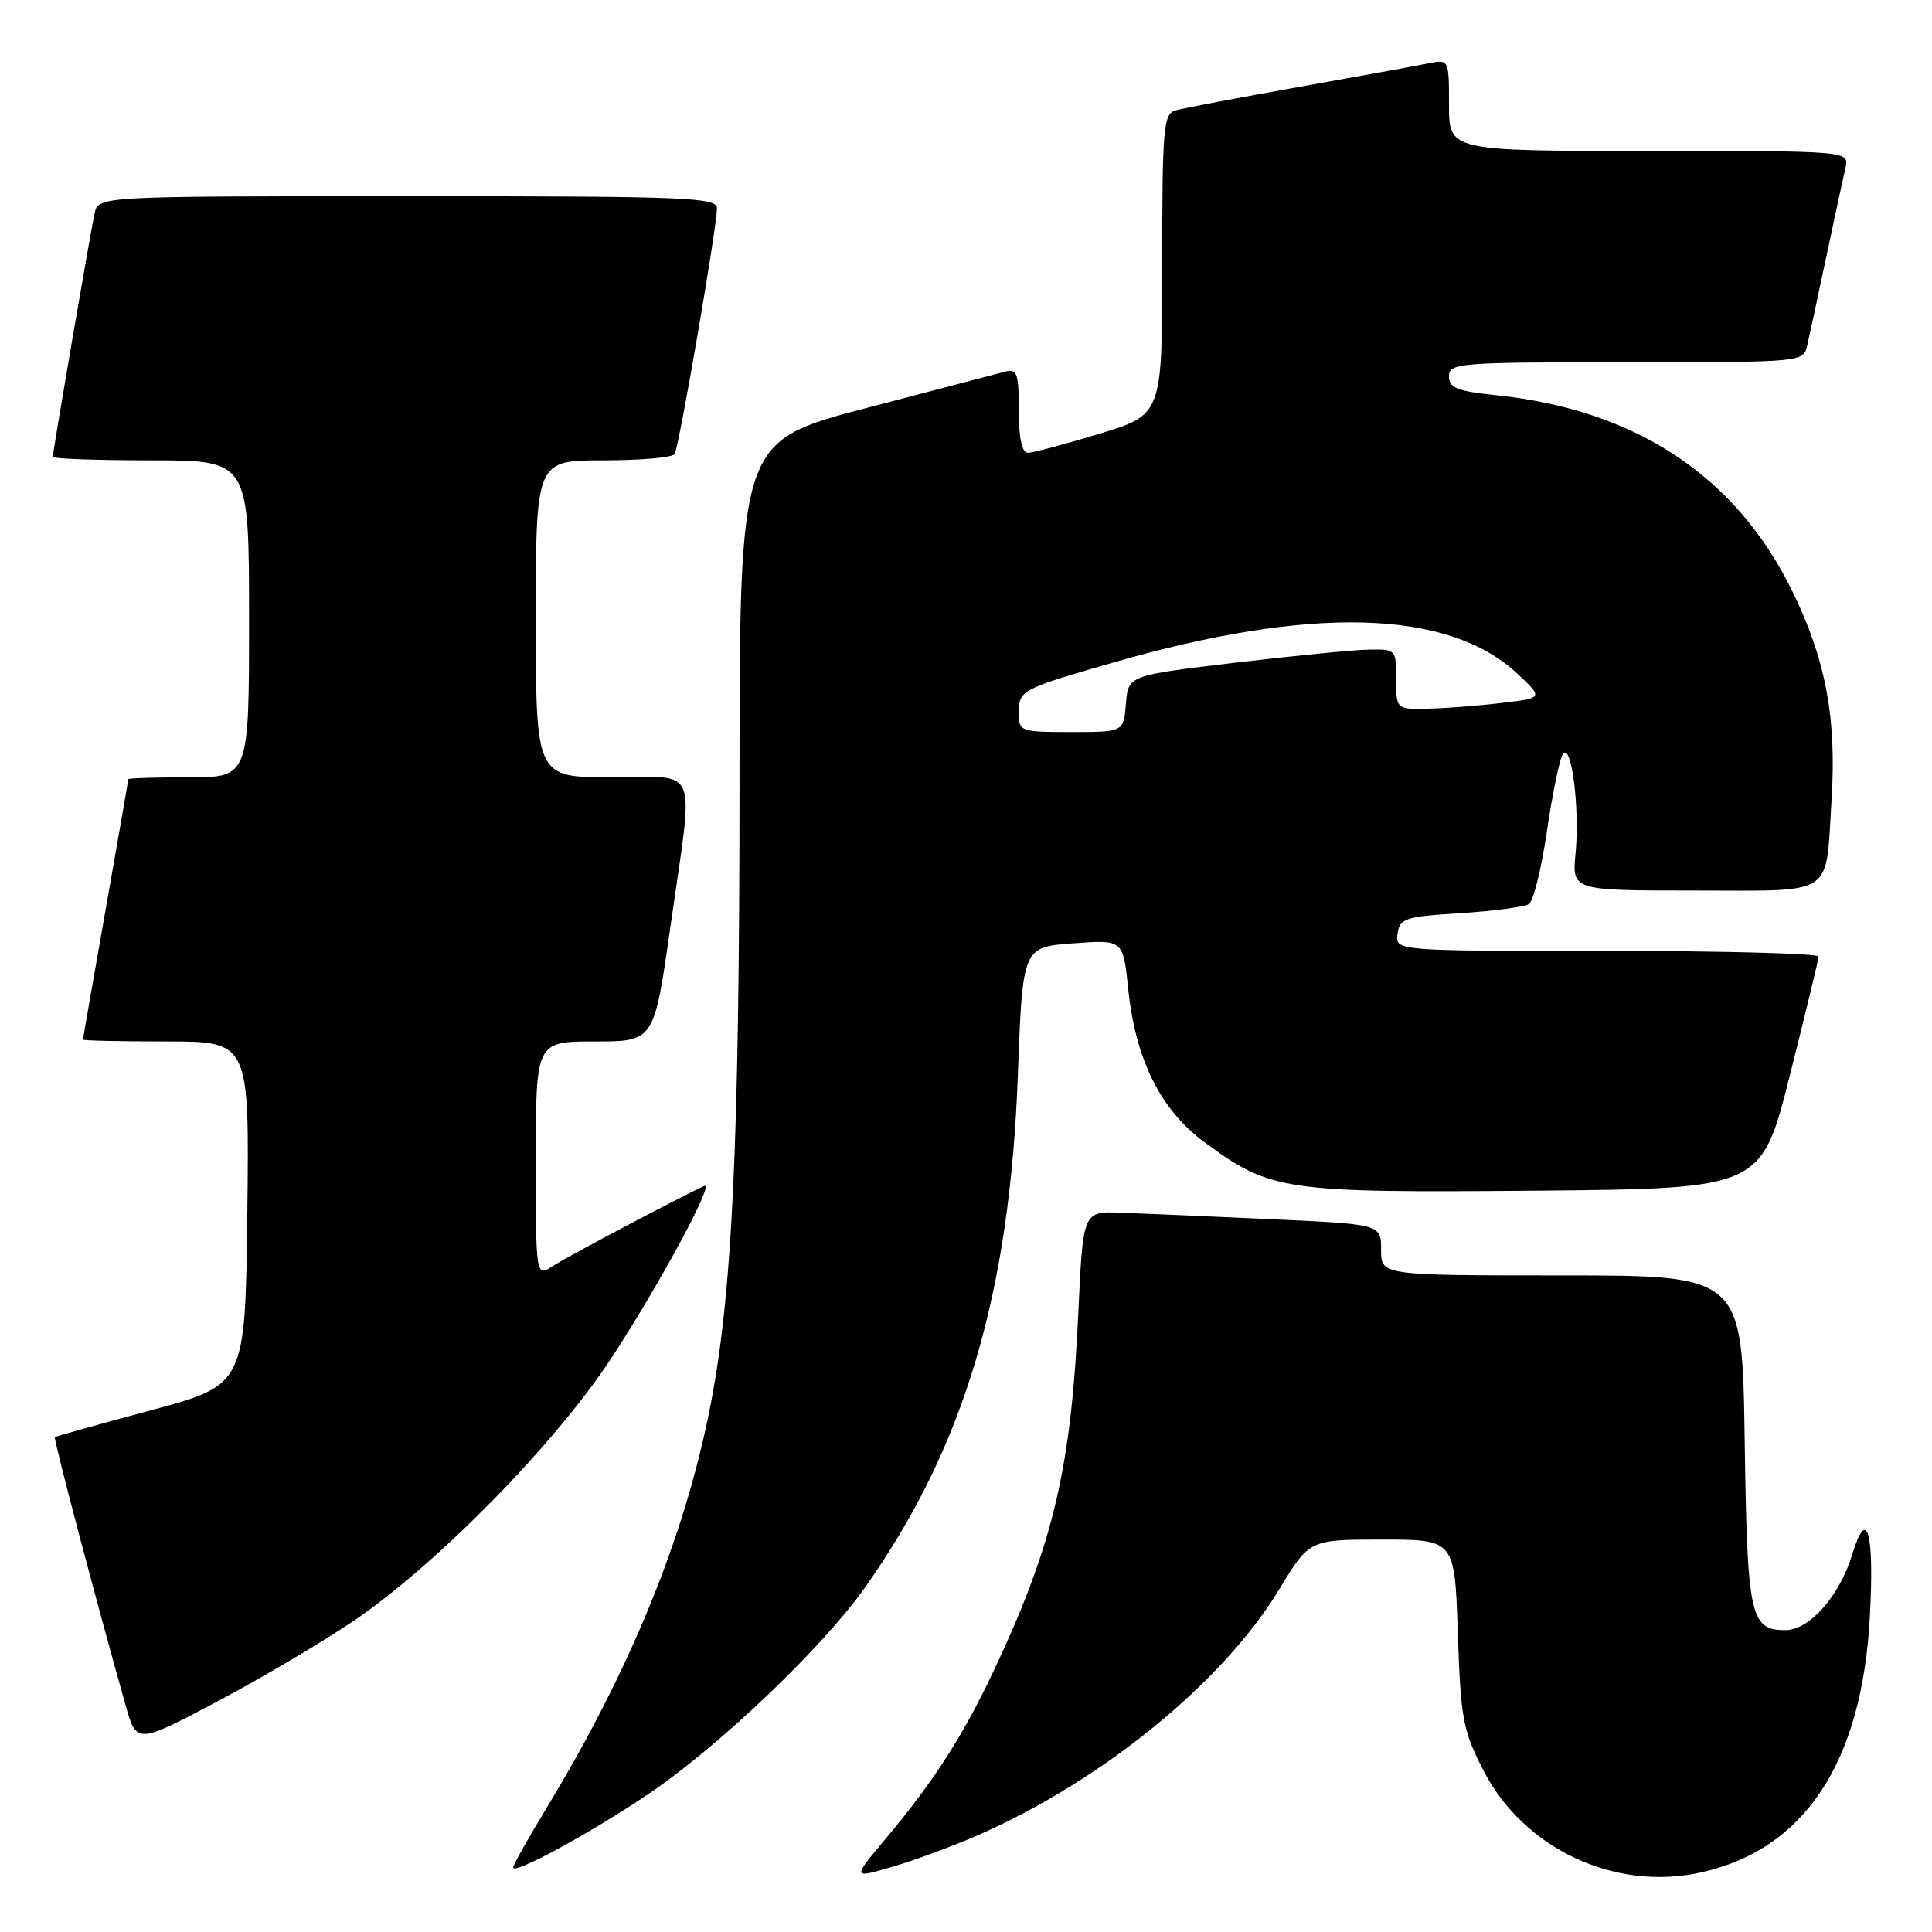 <?xml version="1.0" encoding="UTF-8" standalone="no"?>
<!DOCTYPE svg PUBLIC "-//W3C//DTD SVG 1.1//EN" "http://www.w3.org/Graphics/SVG/1.1/DTD/svg11.dtd" >
<svg xmlns="http://www.w3.org/2000/svg" xmlns:xlink="http://www.w3.org/1999/xlink" version="1.1" viewBox="0 0 256 256">
 <g >
 <path fill="currentColor"
d=" M 129.50 243.21 C 146.00 236.00 162.02 222.94 169.50 210.60 C 173.50 204.00 173.50 204.00 183.13 204.00 C 192.76 204.00 192.76 204.00 193.17 216.40 C 193.55 227.75 193.84 229.30 196.54 234.56 C 201.90 244.99 213.99 250.66 225.43 248.10 C 239.12 245.04 246.70 233.58 247.76 214.32 C 248.38 202.97 247.40 199.47 245.42 206.00 C 243.77 211.46 239.75 216.00 236.58 216.00 C 231.90 216.00 231.52 214.23 231.18 190.85 C 230.86 169.00 230.86 169.00 206.93 169.00 C 183.00 169.00 183.00 169.00 183.00 165.60 C 183.00 162.21 183.00 162.21 168.25 161.54 C 160.14 161.17 151.25 160.79 148.50 160.69 C 143.50 160.50 143.50 160.50 142.88 174.00 C 141.93 194.41 139.62 204.36 132.01 220.67 C 127.77 229.77 123.82 235.95 117.30 243.71 C 112.92 248.92 112.92 248.92 118.21 247.37 C 121.12 246.52 126.20 244.65 129.50 243.21 Z  M 85.94 237.70 C 95.19 231.46 108.87 218.43 114.51 210.50 C 127.71 191.91 133.79 171.60 134.87 142.50 C 135.50 125.50 135.50 125.50 142.16 125.00 C 148.82 124.50 148.82 124.50 149.49 131.00 C 150.45 140.40 153.79 147.09 159.66 151.40 C 168.40 157.81 170.11 158.06 203.49 157.77 C 233.38 157.50 233.38 157.50 237.16 142.50 C 239.24 134.25 240.96 127.16 240.97 126.75 C 240.99 126.34 228.37 126.00 212.93 126.00 C 184.86 126.00 184.86 126.00 185.18 123.75 C 185.47 121.68 186.14 121.46 193.50 121.00 C 197.90 120.72 201.99 120.18 202.58 119.79 C 203.18 119.41 204.24 115.13 204.95 110.29 C 205.66 105.46 206.59 100.84 207.03 100.04 C 208.16 97.95 209.36 106.93 208.77 113.06 C 208.29 118.00 208.29 118.00 224.54 118.00 C 243.38 118.00 241.86 119.01 242.69 106.00 C 243.38 95.13 241.91 87.33 237.46 78.27 C 229.98 63.04 216.74 54.30 198.25 52.37 C 193.05 51.83 192.00 51.41 192.00 49.86 C 192.00 48.10 193.25 48.00 215.48 48.00 C 238.96 48.00 238.96 48.00 239.47 45.75 C 239.76 44.51 240.89 39.23 242.00 34.00 C 243.11 28.77 244.24 23.49 244.53 22.25 C 245.04 20.00 245.04 20.00 218.52 20.00 C 192.00 20.00 192.00 20.00 192.00 13.92 C 192.00 7.84 192.00 7.84 189.25 8.40 C 187.74 8.71 179.97 10.12 172.00 11.54 C 164.03 12.96 156.71 14.35 155.75 14.63 C 154.16 15.09 154.00 16.94 154.00 35.04 C 154.00 54.94 154.00 54.94 145.70 57.47 C 141.13 58.86 136.86 60.00 136.20 60.00 C 135.41 60.00 135.00 58.08 135.00 54.38 C 135.00 49.52 134.76 48.83 133.25 49.23 C 132.29 49.48 123.96 51.67 114.75 54.08 C 98.00 58.47 98.00 58.47 97.99 103.49 C 97.98 152.16 97.02 172.07 93.95 187.19 C 90.51 204.17 83.35 221.57 72.39 239.62 C 69.98 243.60 68.00 247.12 68.00 247.45 C 68.00 248.46 78.19 242.93 85.94 237.70 Z  M 46.94 214.72 C 57.94 207.23 73.58 191.29 80.98 180.00 C 87.33 170.32 94.79 156.49 93.32 157.15 C 90.41 158.45 75.15 166.51 73.28 167.74 C 71.00 169.23 71.00 169.23 71.00 153.62 C 71.00 138.00 71.00 138.00 78.84 138.00 C 86.67 138.00 86.67 138.00 88.84 122.75 C 91.96 100.78 92.84 103.00 81.00 103.00 C 71.00 103.00 71.00 103.00 71.00 82.00 C 71.00 61.00 71.00 61.00 79.94 61.00 C 84.86 61.00 89.11 60.63 89.39 60.17 C 89.98 59.23 95.00 30.06 95.00 27.61 C 95.00 26.15 91.07 26.00 54.02 26.00 C 13.04 26.00 13.04 26.00 12.54 28.25 C 11.99 30.75 7.00 59.82 7.00 60.54 C 7.00 60.79 12.85 61.00 20.00 61.00 C 33.00 61.00 33.00 61.00 33.00 82.00 C 33.00 103.00 33.00 103.00 25.00 103.00 C 20.60 103.00 17.00 103.11 17.00 103.25 C 17.00 103.39 15.65 111.15 14.00 120.50 C 12.35 129.85 11.00 137.61 11.00 137.75 C 11.00 137.89 15.96 138.00 22.02 138.00 C 33.04 138.00 33.04 138.00 32.77 160.75 C 32.50 183.50 32.50 183.50 20.00 186.87 C 13.12 188.72 7.40 190.32 7.27 190.43 C 7.06 190.61 12.59 211.56 16.60 225.81 C 18.09 231.12 18.09 231.12 28.73 225.49 C 34.59 222.39 42.78 217.54 46.94 214.72 Z  M 135.00 94.56 C 135.00 91.45 135.17 91.36 147.33 87.84 C 173.65 80.23 191.89 80.71 201.04 89.25 C 204.50 92.49 204.50 92.49 199.00 93.14 C 195.97 93.51 191.59 93.85 189.25 93.90 C 185.00 94.00 185.00 94.00 185.00 90.00 C 185.00 86.03 184.97 86.00 181.25 86.08 C 179.19 86.13 171.20 86.92 163.50 87.83 C 149.50 89.50 149.50 89.50 149.19 93.25 C 148.88 97.00 148.88 97.00 141.94 97.00 C 135.25 97.00 135.00 96.91 135.00 94.56 Z "/>
</g>
</svg>